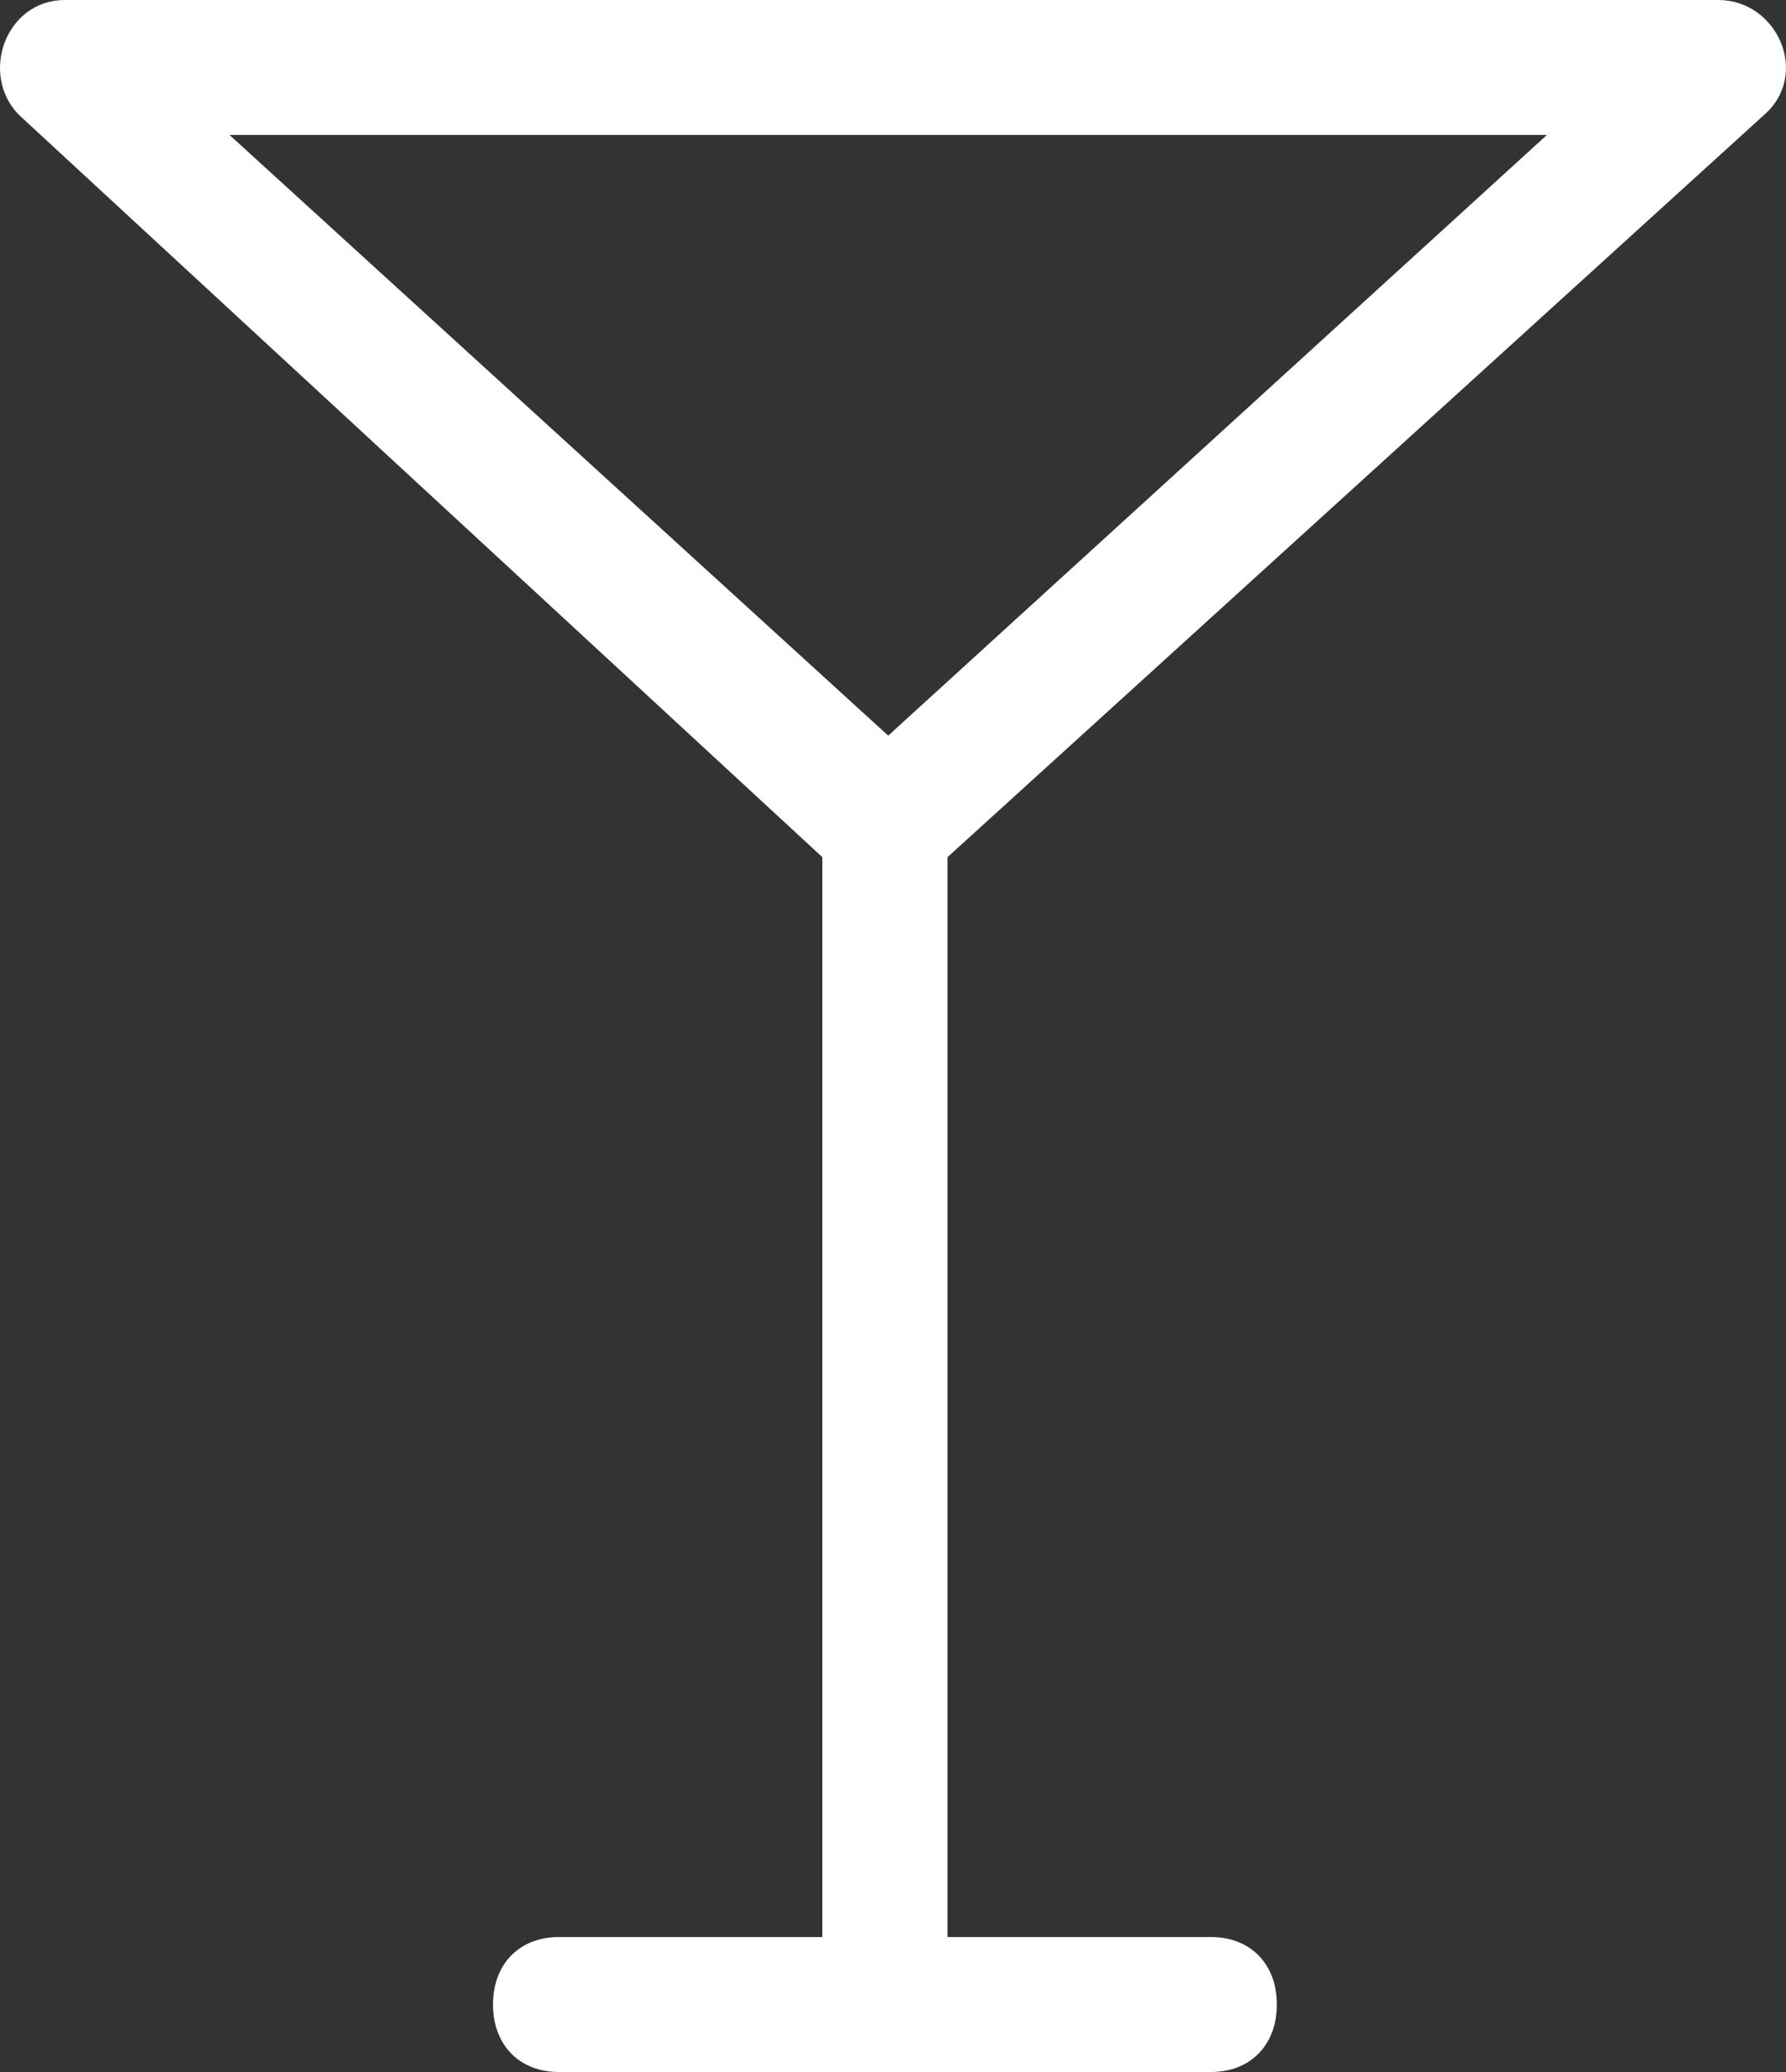 <svg width="25" height="29" viewBox="0 0 25 29" version="1.1" xmlns="http://www.w3.org/2000/svg" xmlns:xlink="http://www.w3.org/1999/xlink">
<rect x="0" y="0" width="25" height="29" fill="#333333" stroke="none"/>
<g id="Canvas" fill="none">
<g id="noun_1068003_cc">
<g id="Group">
<path id="Vector" d="M 24.696 1.606C 25.341 1.039 24.88 -7.20692e-07 24.051 -7.20692e-07L 0.908 -7.20692e-07C 0.079 -7.20692e-07 -0.29 1.039 0.263 1.606L 11.511 11.997L 11.511 27.111L 7.823 27.111C 7.27 27.111 6.901 27.489 6.901 28.055C 6.901 28.622 7.27 29 7.823 29L 16.951 29C 17.504 29 17.873 28.622 17.873 28.055C 17.873 27.489 17.504 27.111 16.951 27.111L 13.263 27.111L 13.263 11.997L 24.696 1.606ZM 21.653 1.889L 12.433 10.296L 3.213 1.889L 21.653 1.889Z" fill="white"/>
</g>
</g>
</g>
</svg>
